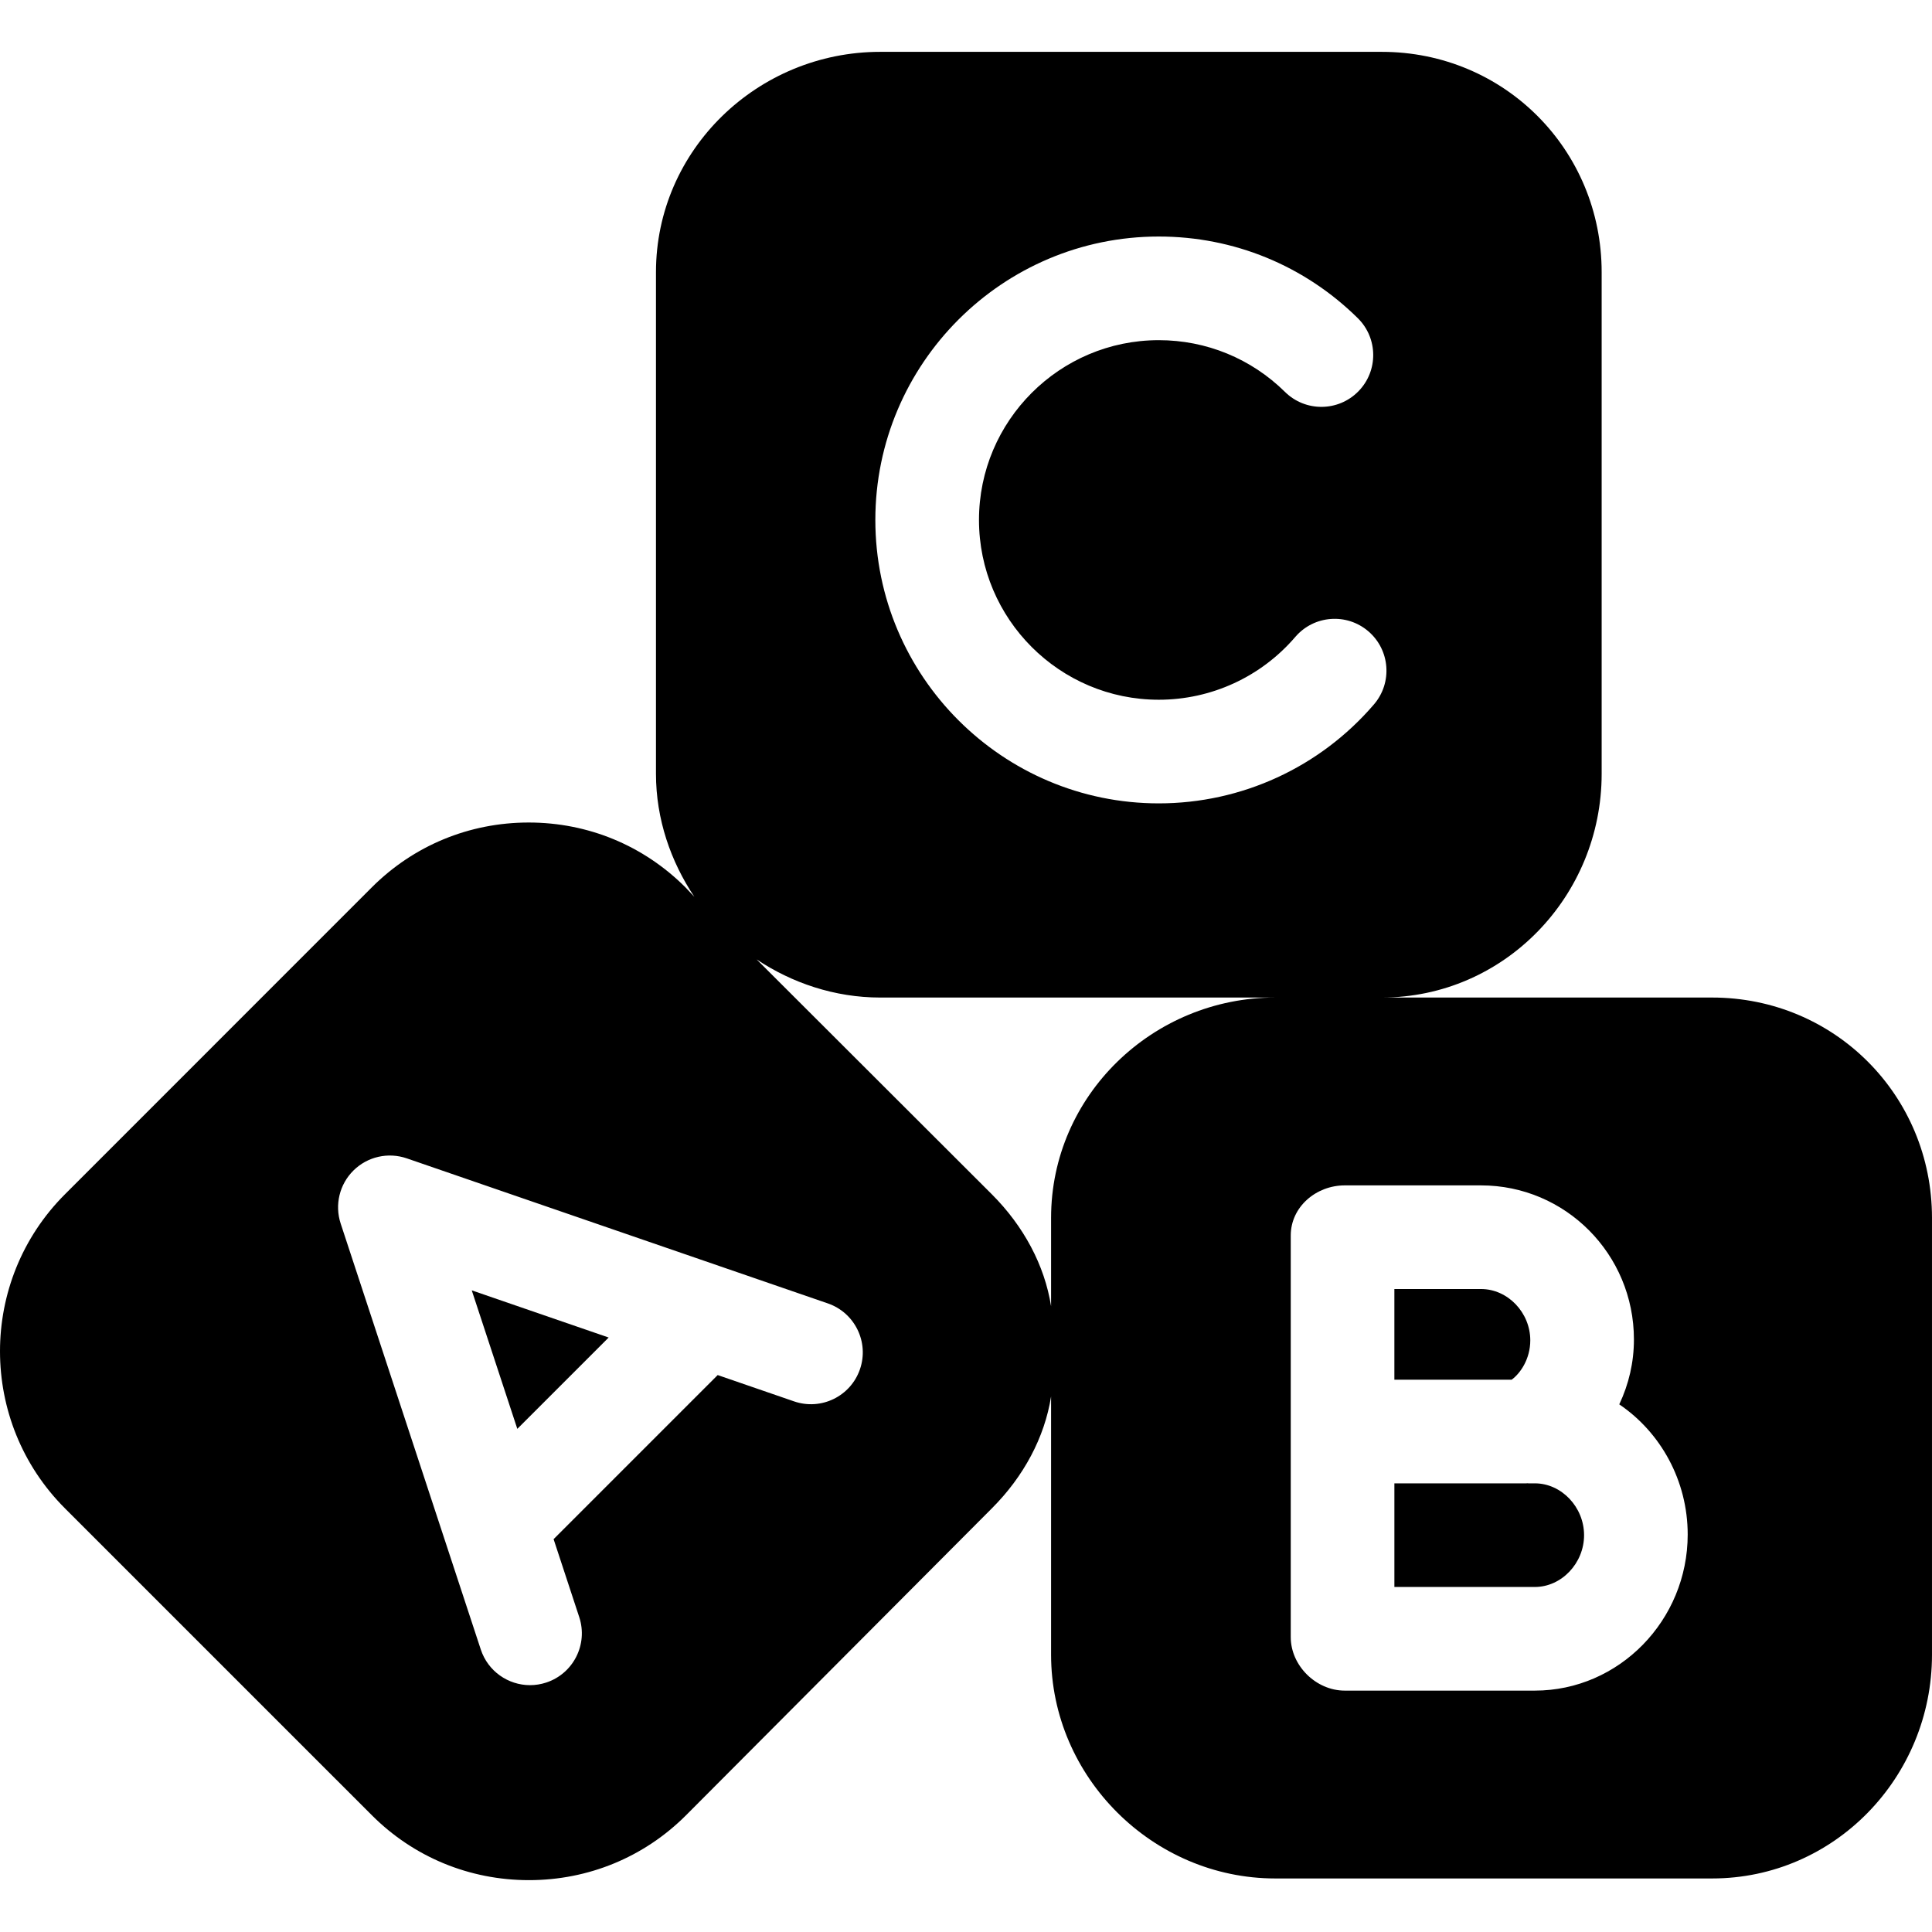 <?xml version="1.0" encoding="iso-8859-1"?>
<!-- Generator: Adobe Illustrator 17.1.0, SVG Export Plug-In . SVG Version: 6.00 Build 0)  -->
<!DOCTYPE svg PUBLIC "-//W3C//DTD SVG 1.1//EN" "http://www.w3.org/Graphics/SVG/1.1/DTD/svg11.dtd">
<svg version="1.1" id="Capa_1" xmlns="http://www.w3.org/2000/svg" xmlns:xlink="http://www.w3.org/1999/xlink" x="0px" y="0px"
	 viewBox="0 0 298.271 298.271" style="enable-background:new 0 0 298.271 298.271;" xml:space="preserve">
<g>
	<path d="M236.951,229.005h-0.98c-0.047,0-0.092-0.012-0.139-0.012c-0.076,0.002-0.15,0.012-0.227,0.012h-20.333v16h21.68
		c4.121,0,7.604-3.664,7.604-8C244.554,232.667,241.072,229.005,236.951,229.005z"/>
	<path d="M236.252,206.927c0-4.295-3.482-7.922-7.604-7.922h-13.378v14h18.104C234.743,212.005,236.252,209.782,236.252,206.927z"/>
	<path d="M264.325,154.005h-51c18.901,0,33.946-15.641,33.946-34.541V42.022c0-18.902-15.045-34.018-33.946-34.018h-77.441
		c-18.901,0-34.612,15.115-34.612,34.018v77.441c0,7.018,2.289,13.547,5.922,18.986l-1.373-1.457
		c-6.454-6.453-15.021-10.008-24.198-10.008c-9.178,0-17.765,3.555-24.219,10.008l-47.382,47.393
		c-13.365,13.365-13.36,35.113,0.005,48.479l47.395,47.394c6.454,6.453,15.064,10.008,24.241,10.008
		c9.177,0,17.786-3.555,24.24-10.008l47.228-47.394c4.905-4.904,8.14-10.939,9.14-17.275v39.875c0,18.9,15.711,34.541,34.612,34.541
		h67.441c18.901,0,33.946-15.641,33.946-34.541v-67.441C298.271,169.12,283.226,154.005,264.325,154.005z M178.896,36.516
		c11.573,0,22.484,4.475,30.725,12.602c3.145,3.102,3.182,8.166,0.079,11.313c-3.104,3.146-8.169,3.182-11.314,0.08
		c-5.227-5.154-12.149-7.994-19.49-7.994c-15.305,0-27.756,12.451-27.756,27.756s12.451,27.756,27.756,27.756
		c8.111,0,15.794-3.535,21.079-9.699c2.876-3.354,7.927-3.742,11.28-0.865c3.354,2.875,3.742,7.926,0.866,11.279
		c-8.328,9.715-20.438,15.285-33.226,15.285c-24.127,0-43.756-19.629-43.756-43.756C135.14,56.145,154.769,36.516,178.896,36.516z
		 M132.763,211.395c-1.439,4.176-5.991,6.396-10.169,4.957l-11.795-4.063l-25.332,25.332l3.96,12.039
		c1.381,4.197-0.902,8.719-5.1,10.1c-0.83,0.273-1.673,0.402-2.501,0.402c-3.362,0-6.491-2.135-7.599-5.502l-21.633-65.764
		c-0.949-2.887-0.182-6.063,1.982-8.197c2.163-2.135,5.35-2.857,8.223-1.867l65.005,22.393
		C131.983,202.665,134.203,207.218,132.763,211.395z M162.271,188.022v13.641c-1-6.334-4.236-12.371-9.141-17.277l-36.316-36.268
		c5.439,3.633,12.052,5.887,19.07,5.887h61C177.982,154.005,162.271,169.12,162.271,188.022z M236.951,261.005h-29.347
		c-4.418,0-8.333-3.844-8.333-8.262v-62c0-4.418,3.915-7.738,8.333-7.738h21.045c13.015,0,23.604,10.6,23.604,23.791
		c0,3.537-0.79,6.894-2.262,10.017c6.362,4.303,10.564,11.759,10.564,20.095C260.554,250.139,249.965,261.005,236.951,261.005z"/>
	<polygon points="79.866,220.594 93.968,206.493 72.832,199.212 	"/>
</g>
<g>
</g>
<g>
</g>
<g>
</g>
<g>
</g>
<g>
</g>
<g>
</g>
<g>
</g>
<g>
</g>
<g>
</g>
<g>
</g>
<g>
</g>
<g>
</g>
<g>
</g>
<g>
</g>
<g>
</g>
</svg>
